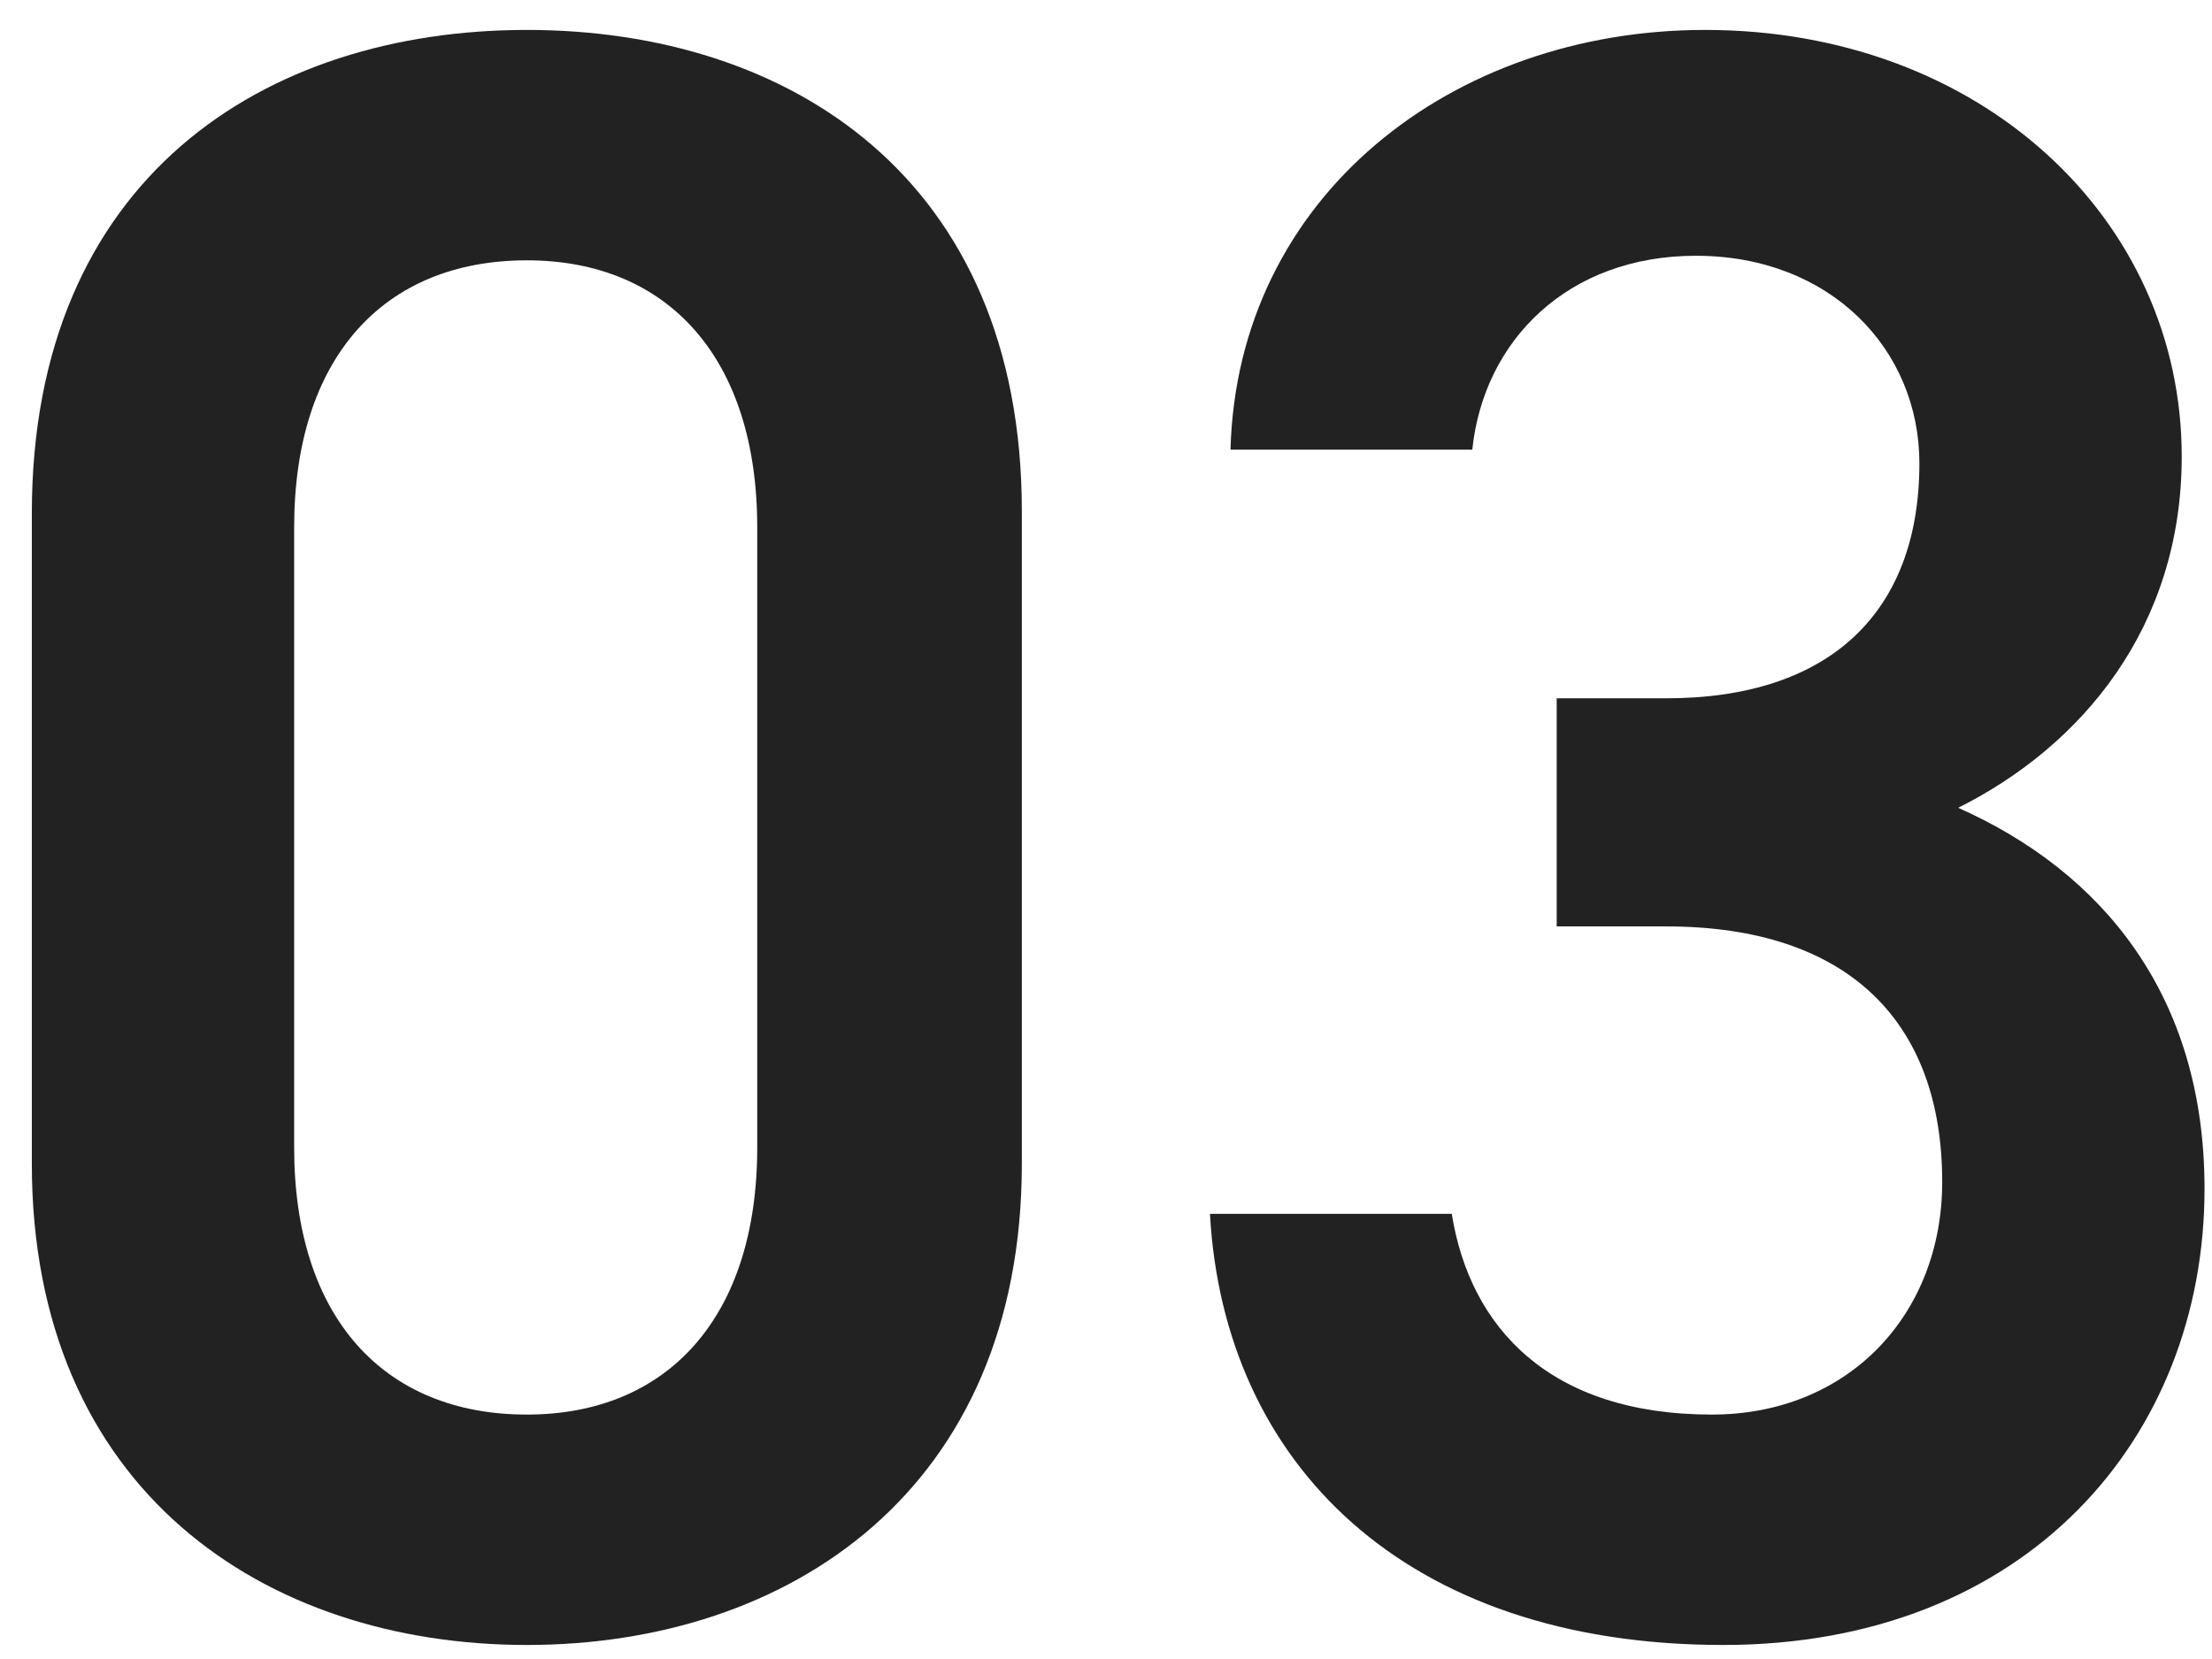 <svg width="64" height="48" viewBox="0 0 64 48" fill="none" xmlns="http://www.w3.org/2000/svg">
<path d="M29.565 33.668C29.565 43.106 22.833 47.594 15.243 47.594C7.653 47.594 0.921 43.106 0.921 33.668V14.858C0.921 5.156 7.653 0.866 15.243 0.866C22.833 0.866 29.565 5.156 29.565 14.792V33.668ZM21.909 15.254C21.909 10.37 19.335 7.532 15.243 7.532C11.085 7.532 8.511 10.37 8.511 15.254V33.206C8.511 38.09 11.085 40.928 15.243 40.928C19.335 40.928 21.909 38.09 21.909 33.206V15.254Z" fill="#222222"/>
<path d="M45.04 26.804V20.204H48.208C52.96 20.204 55.534 17.696 55.534 13.406C55.534 10.106 52.96 7.4 49.066 7.4C45.37 7.4 42.928 9.842 42.598 13.01H35.602C35.8 5.684 42.004 0.866 49.33 0.866C57.316 0.866 63.124 6.344 63.124 13.208C63.124 18.158 60.22 21.59 56.656 23.372C60.814 25.22 63.784 28.784 63.784 34.394C63.784 41.588 58.636 47.594 49.858 47.594C40.618 47.594 35.404 42.314 35.008 35.12H42.004C42.532 38.42 44.842 40.928 49.528 40.928C53.488 40.928 56.194 38.024 56.194 34.196C56.194 29.576 53.488 26.804 48.208 26.804H45.04Z" fill="#222222"/>
</svg>
